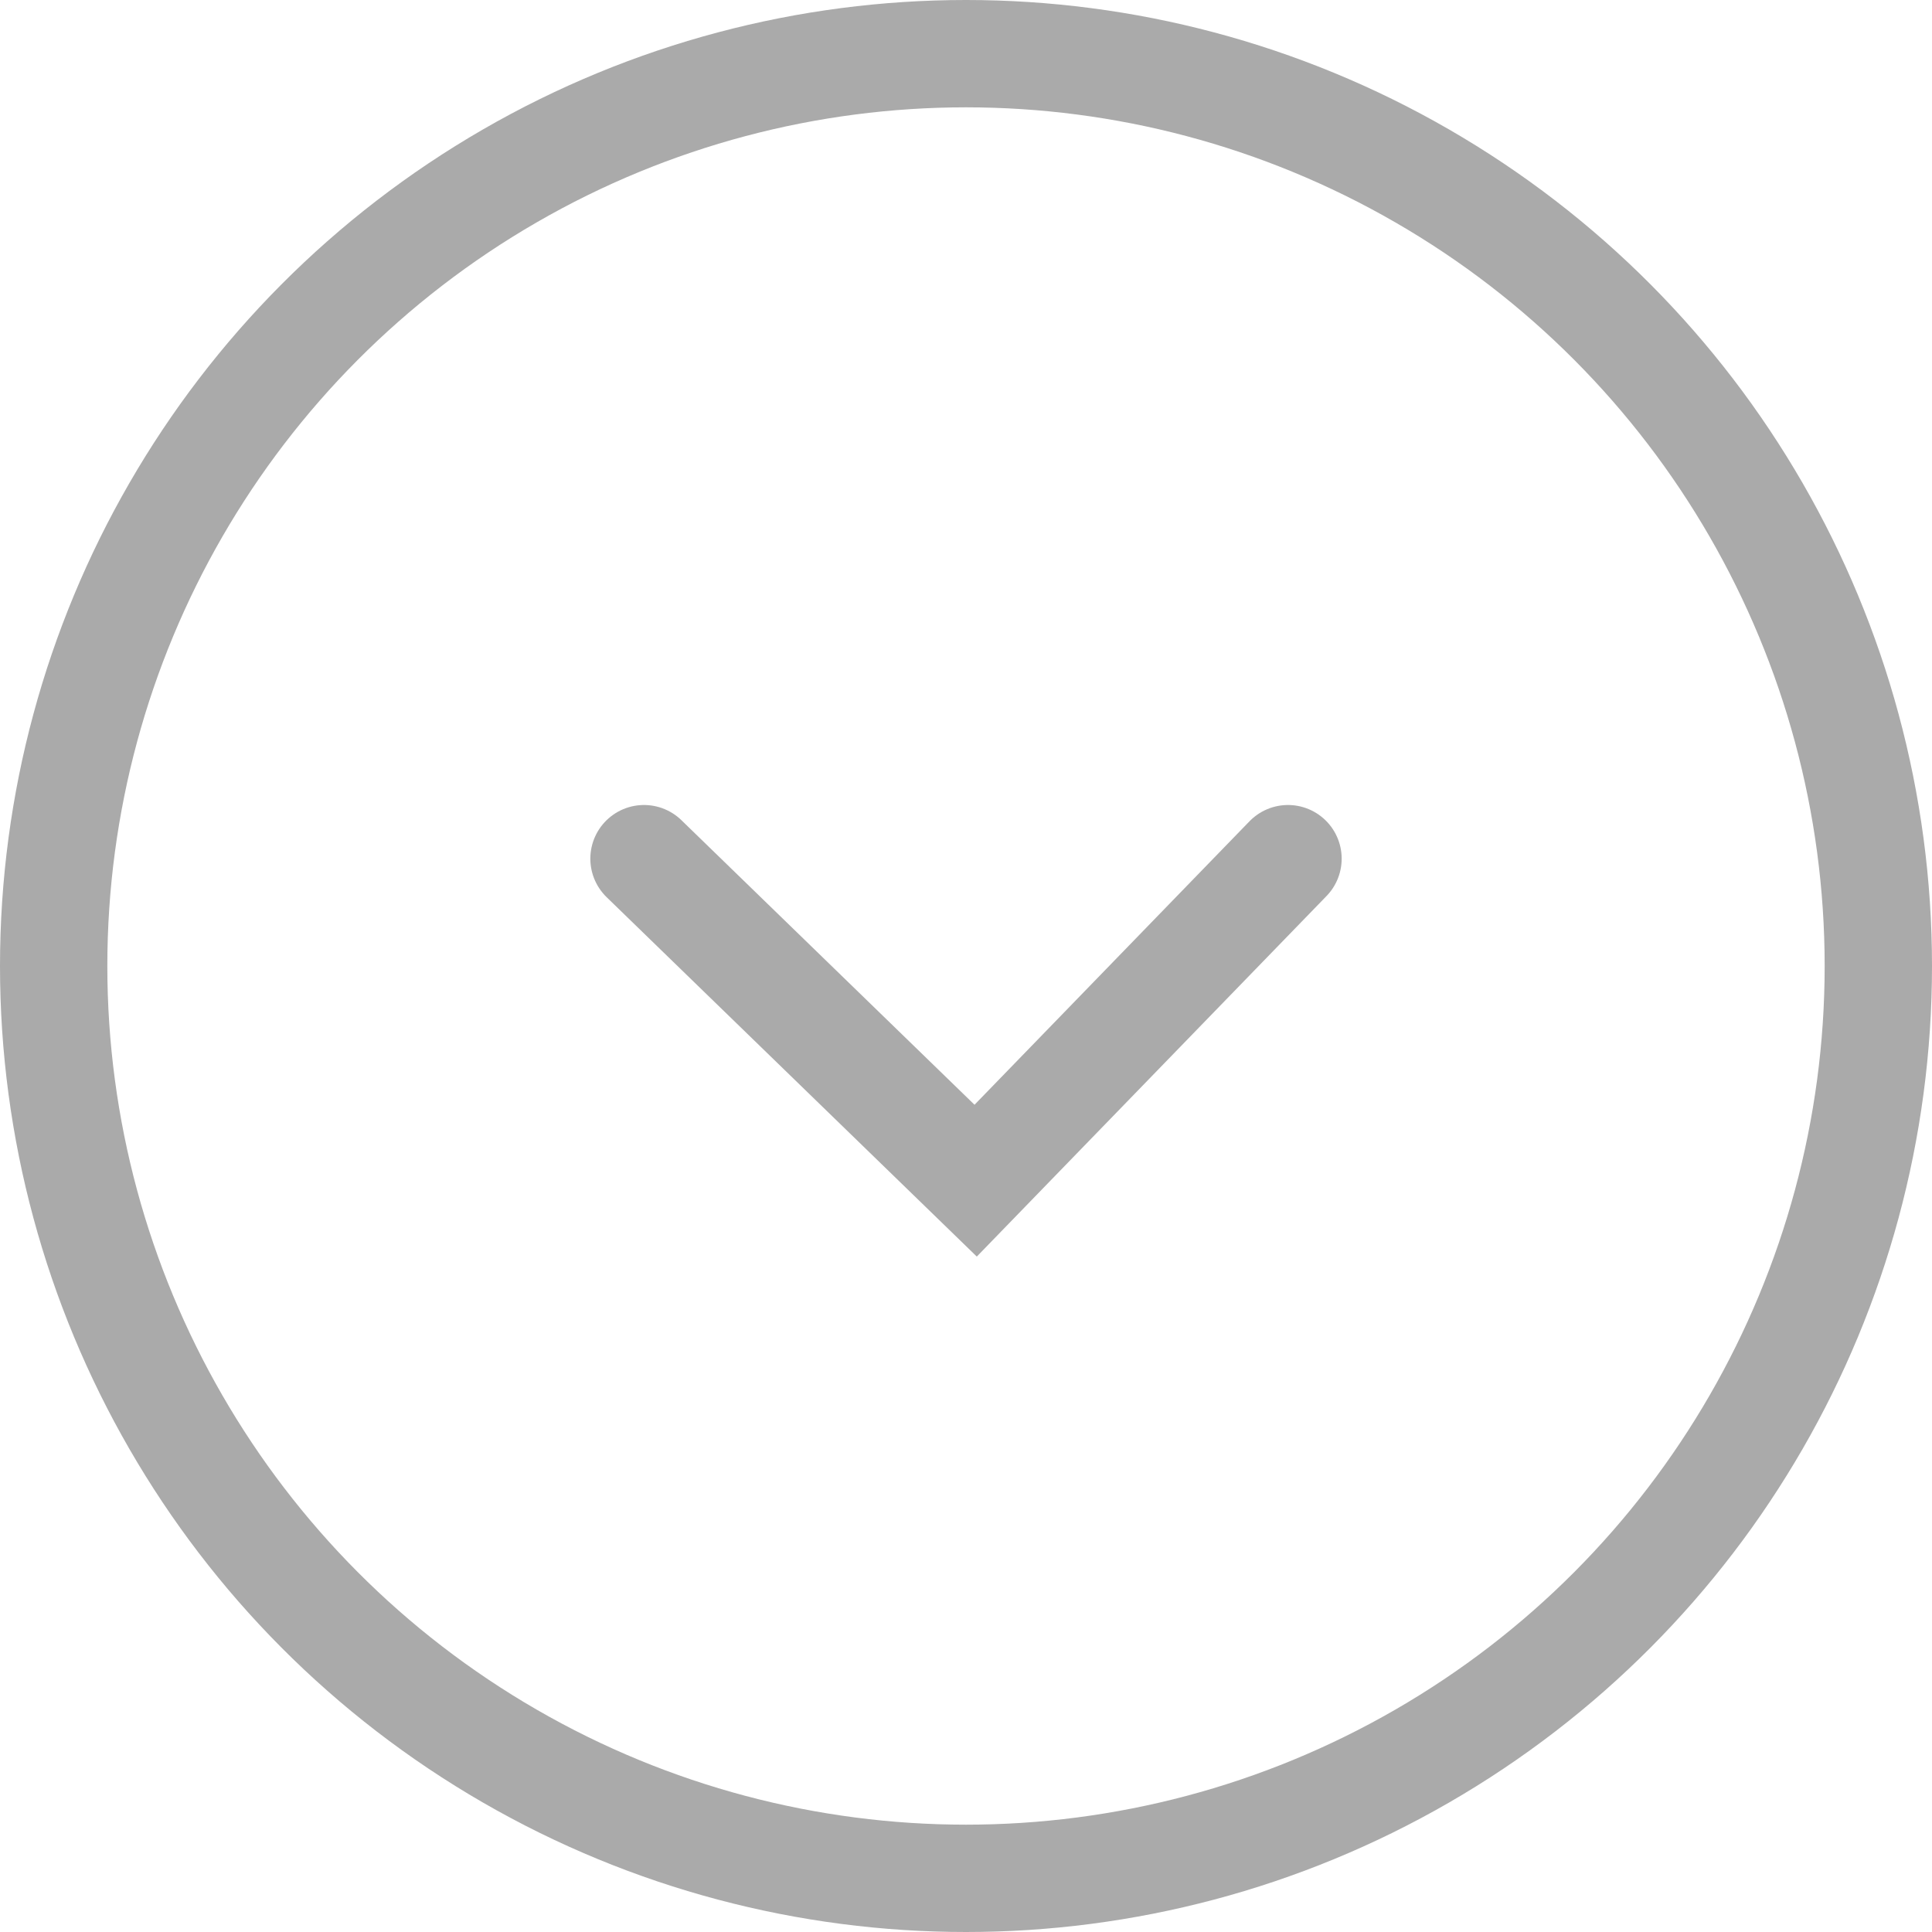 <svg width="36" height="36" viewBox="0 0 36 36" fill="none" xmlns="http://www.w3.org/2000/svg">
<path d="M12 16L18.18 22L24 16" stroke="#AAAAAA" stroke-width="2" stroke-linecap="round"/>
<circle cx="18" cy="18" r="17" stroke="#AAAAAA" stroke-width="2"/>
</svg>
